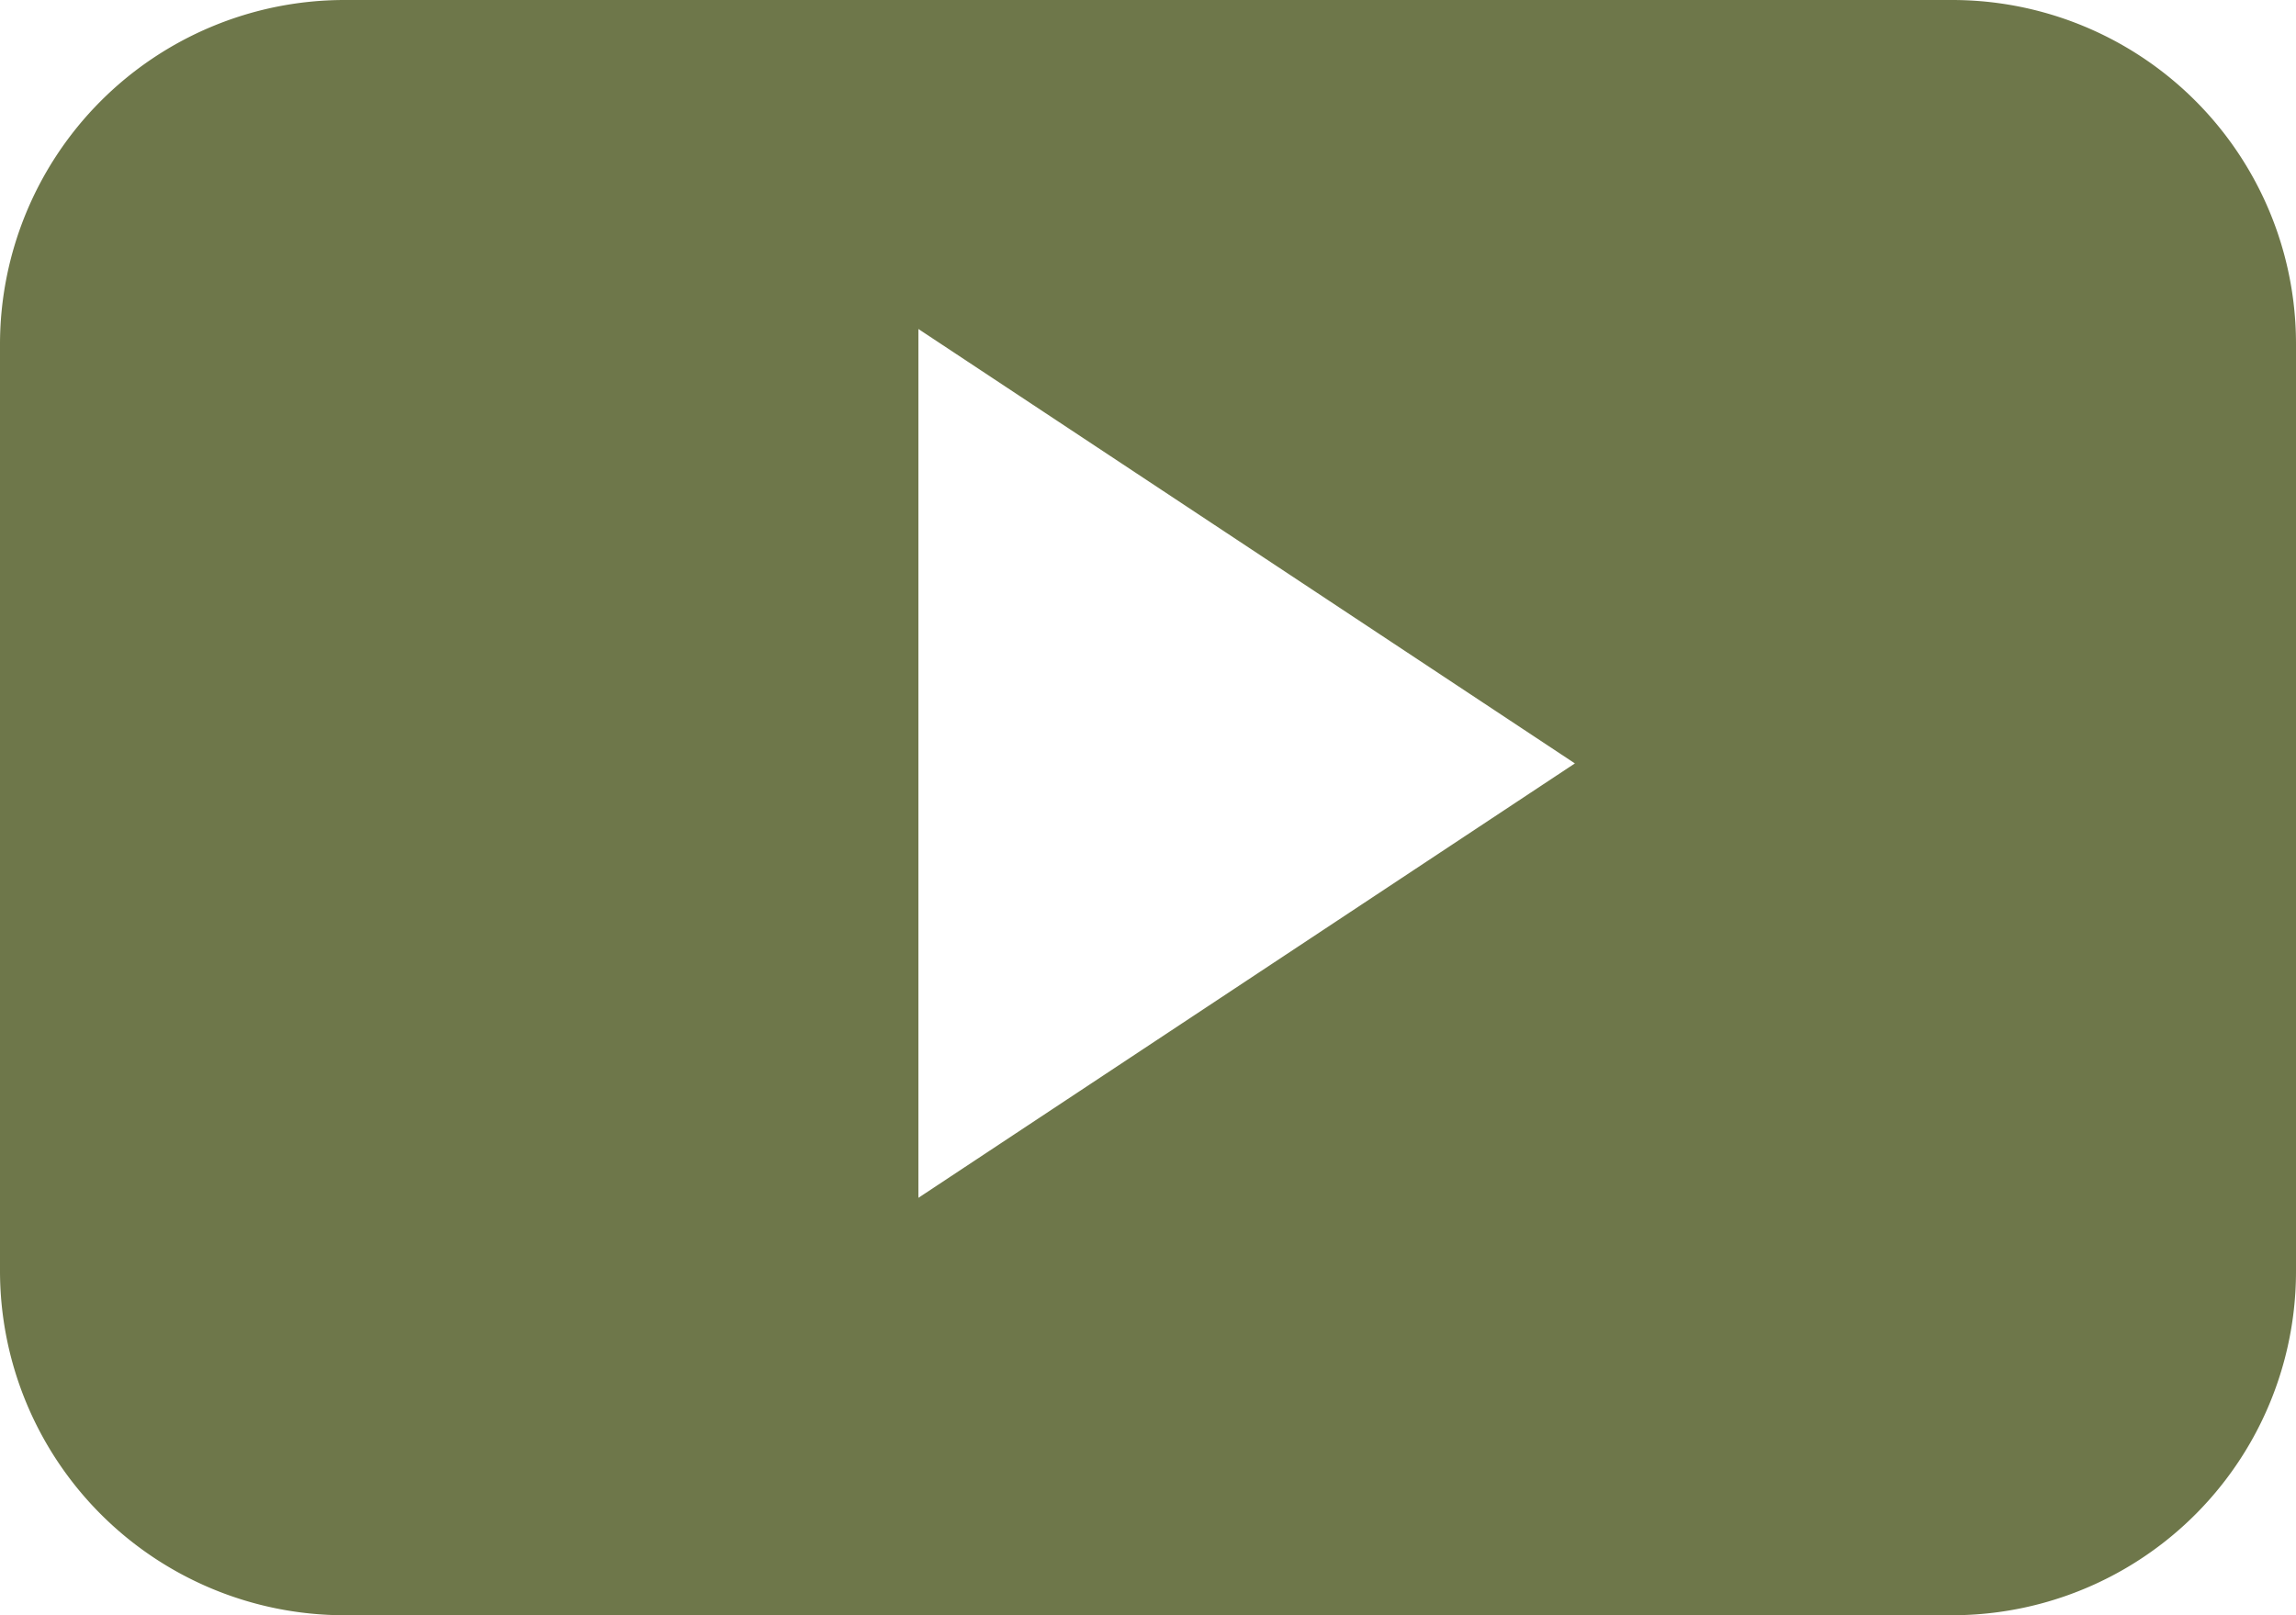 <svg xmlns="http://www.w3.org/2000/svg"  width="27" height="19" viewBox="0 0 27 19">
  <path fill="#6e774a"  id="YouTube" class="cls-1" d="M1057,5005.06a4.044,4.044,0,0,0-4.03-4.06h-18.93a4.052,4.052,0,0,0-4.04,4.06v10.88a4.052,4.052,0,0,0,4.04,4.06h18.93a4.044,4.044,0,0,0,4.03-4.06v-10.88Zm-16.2,10.03v-10.22l7.72,5.11Z" transform="translate(-1030 -5001)"/>
</svg>
